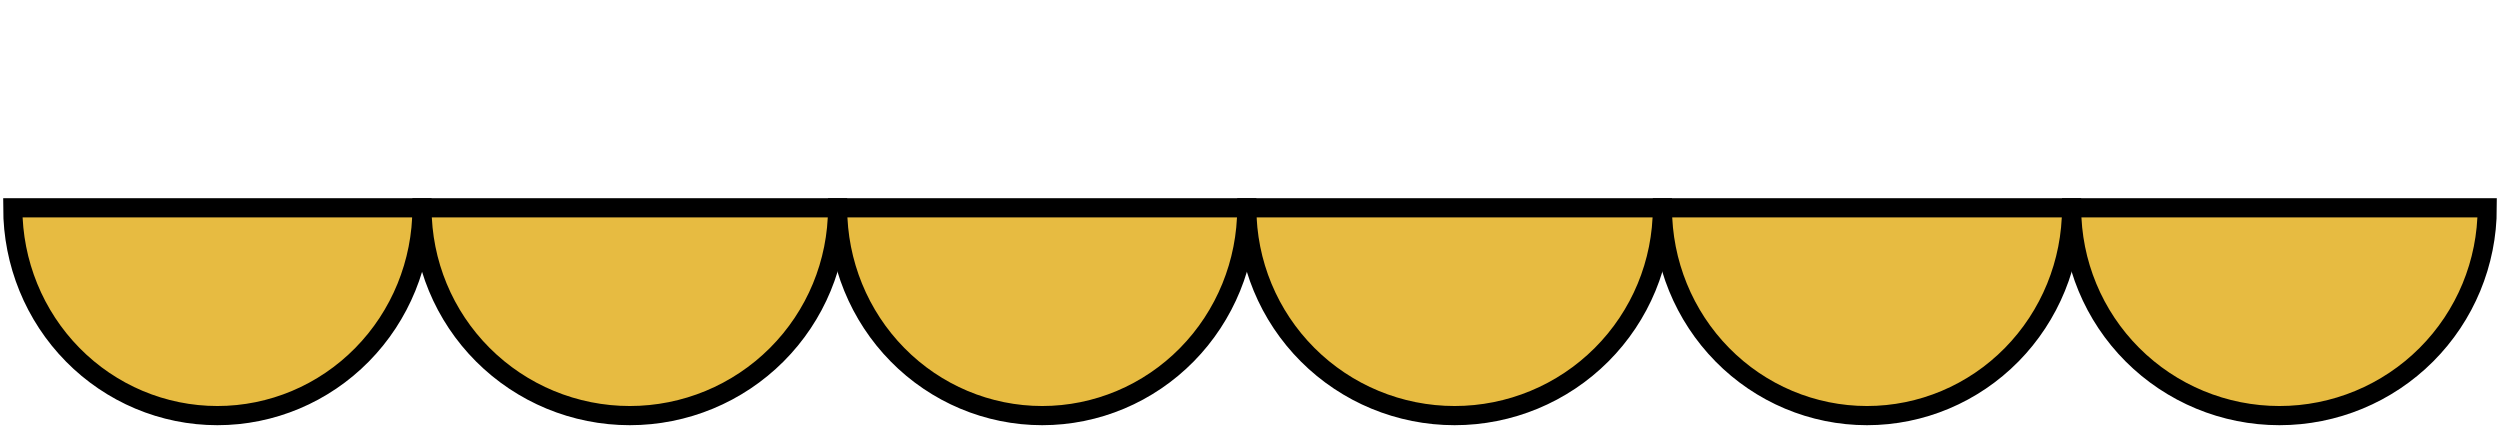 <svg width="391" height="67" viewBox="0 0 391 67" fill="none" xmlns="http://www.w3.org/2000/svg">
<path d="M66 32.5C66 41.12 62.629 49.386 56.627 55.481C50.626 61.576 42.487 65 34 65C25.513 65 17.374 61.576 11.373 55.481C5.371 49.386 2 41.12 2 32.5L34 32.5H66Z" fill="#E7BB41" stroke="black" stroke-width="3"/>
<path d="M389 32.5C389 41.12 385.576 49.386 379.481 55.481C373.386 61.576 365.12 65 356.5 65C347.88 65 339.614 61.576 333.519 55.481C327.424 49.386 324 41.12 324 32.5L356.5 32.5H389Z" fill="#E7BB41" stroke="black" stroke-width="3"/>
<path d="M324 32.5C324 41.12 320.629 49.386 314.627 55.481C308.626 61.576 300.487 65 292 65C283.513 65 275.374 61.576 269.373 55.481C263.371 49.386 260 41.12 260 32.5L292 32.5H324Z" fill="#E7BB41" stroke="black" stroke-width="3"/>
<path d="M260 32.5C260 41.12 256.576 49.386 250.481 55.481C244.386 61.576 236.12 65 227.5 65C218.88 65 210.614 61.576 204.519 55.481C198.424 49.386 195 41.12 195 32.5L227.5 32.5H260Z" fill="#E7BB41" stroke="black" stroke-width="3"/>
<path d="M195 32.5C195 41.12 191.629 49.386 185.627 55.481C179.626 61.576 171.487 65 163 65C154.513 65 146.374 61.576 140.373 55.481C134.371 49.386 131 41.12 131 32.5L163 32.5H195Z" fill="#E7BB41" stroke="black" stroke-width="3"/>
<path d="M131 32.5C131 41.12 127.576 49.386 121.481 55.481C115.386 61.576 107.12 65 98.5 65C89.88 65 81.614 61.576 75.519 55.481C69.424 49.386 66 41.12 66 32.5L98.5 32.5H131Z" fill="#E7BB41" stroke="black" stroke-width="3"/>
</svg>
